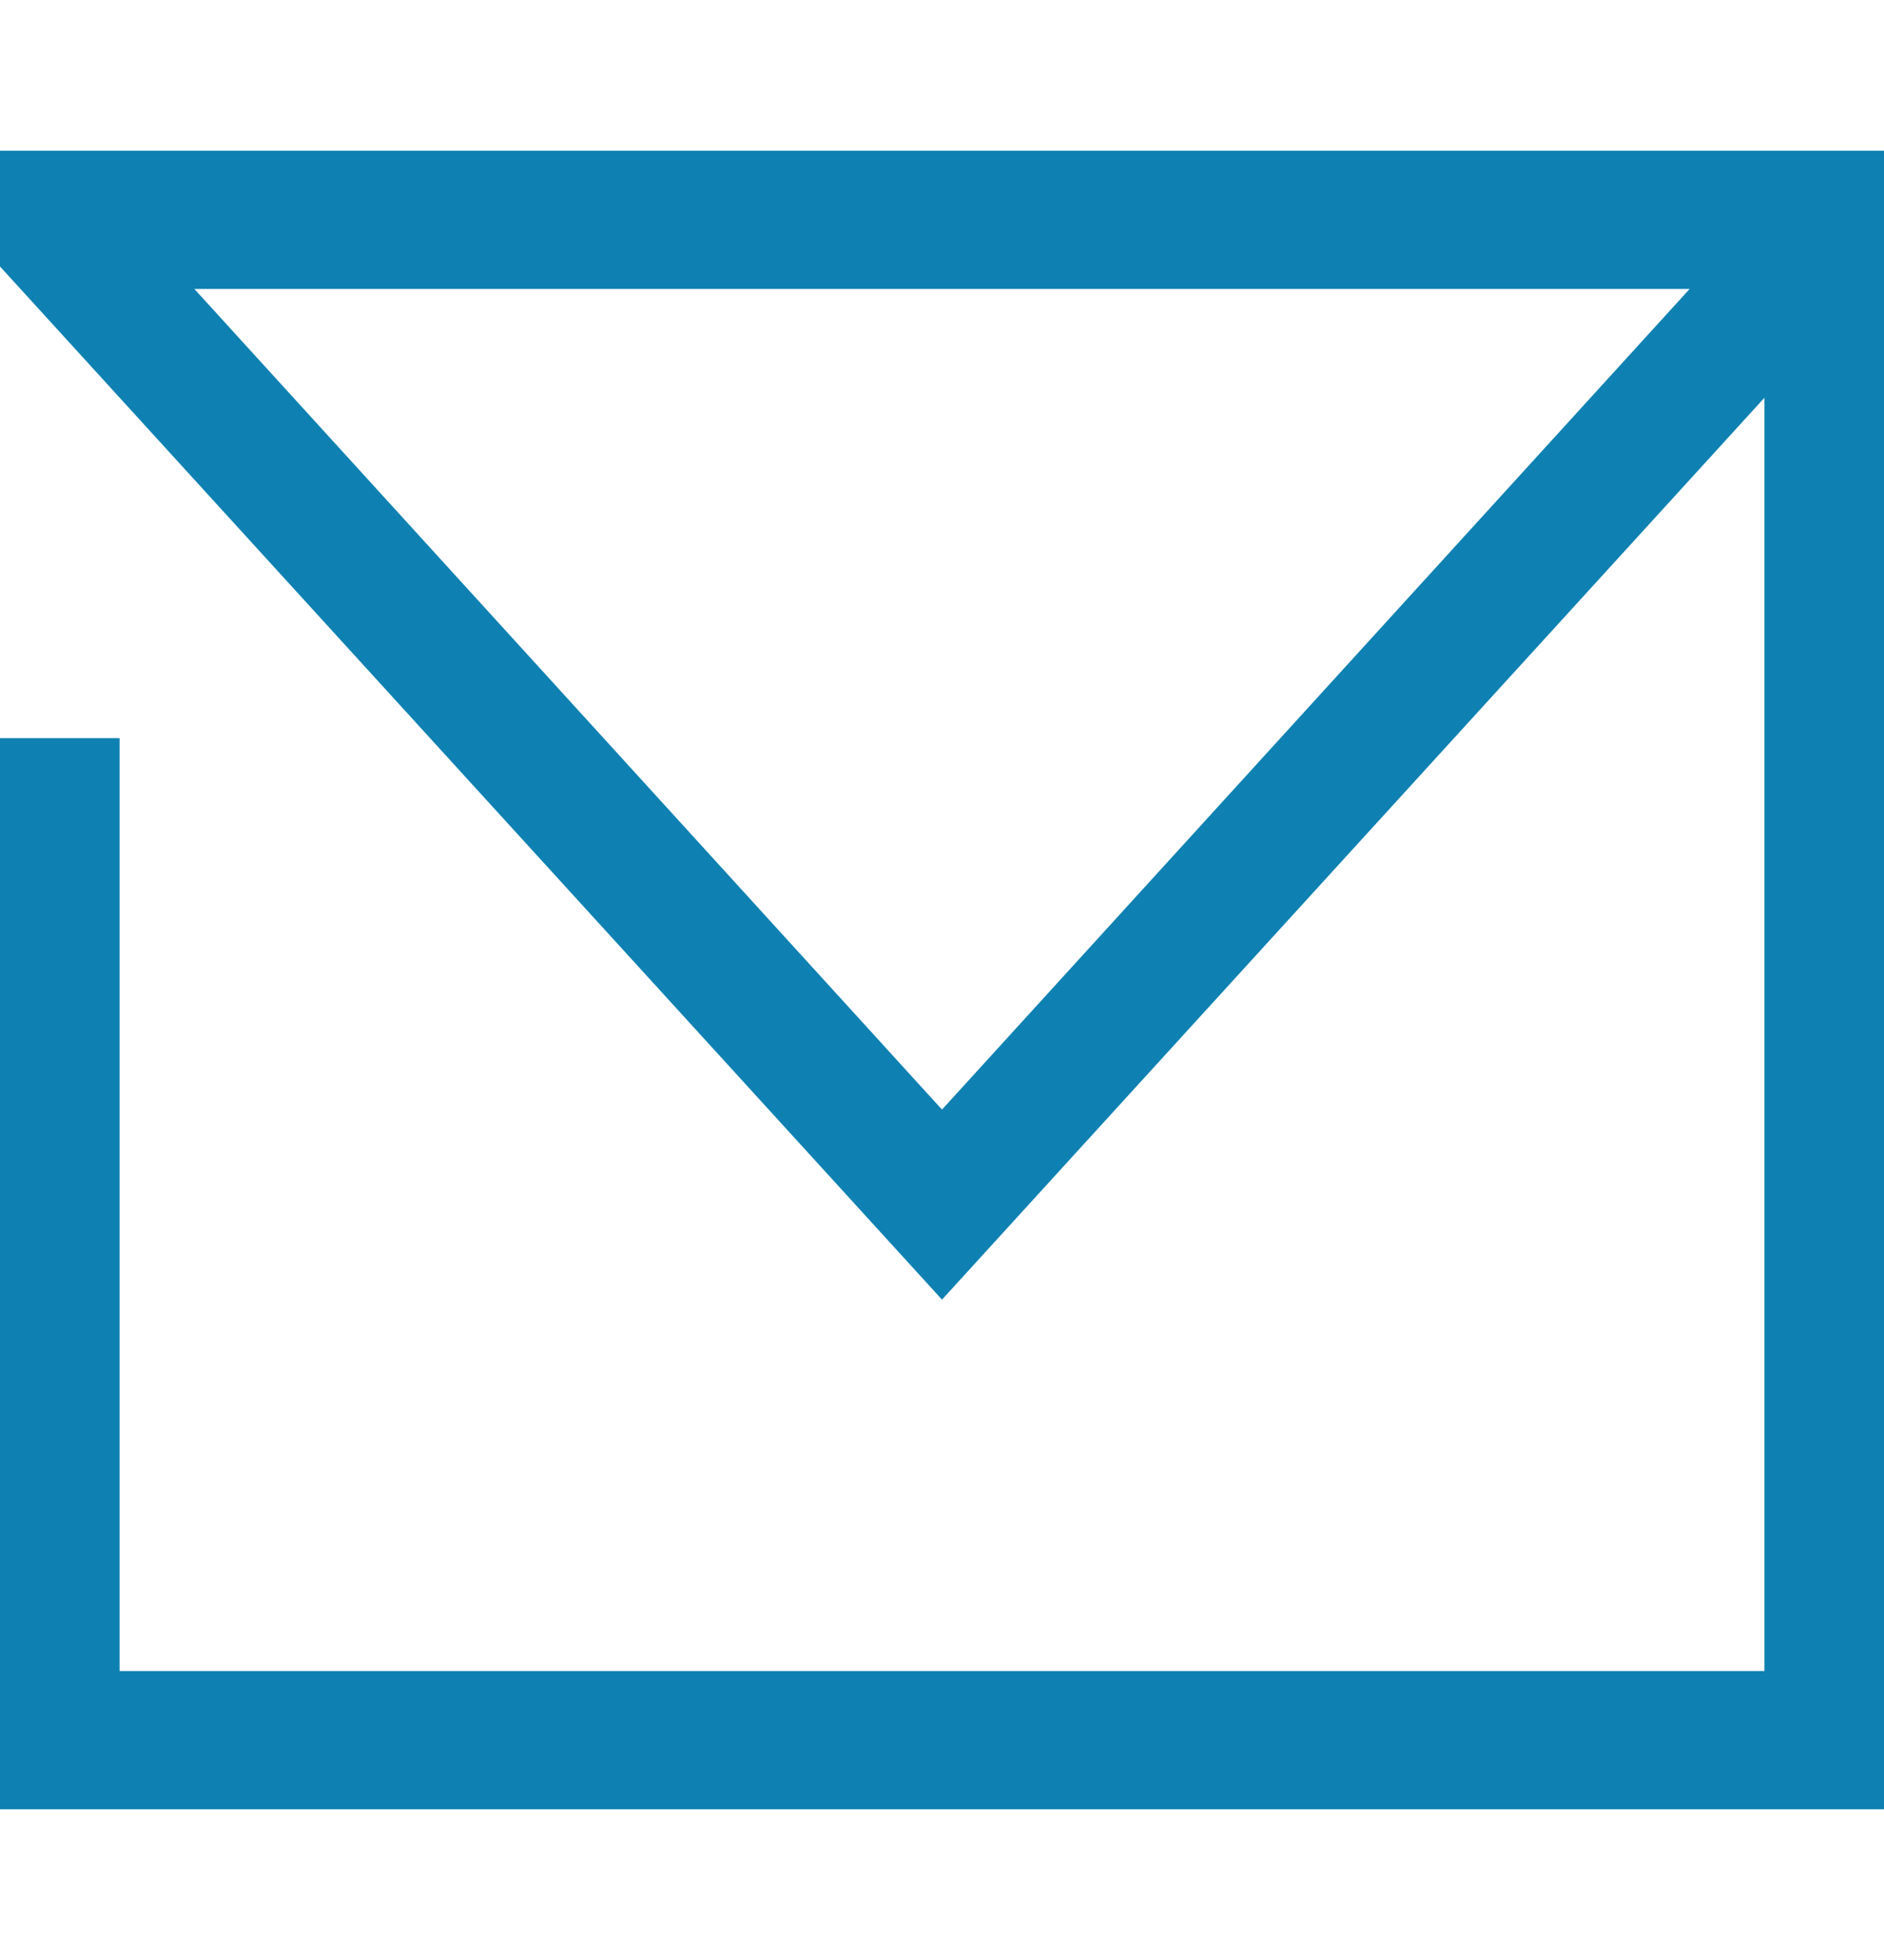 <svg width="25" height="26" viewBox="0 0 25 26" fill="none" xmlns="http://www.w3.org/2000/svg">
<path d="M25 2H0V3.535L12.5 17.24L23.413 5.277V22.167H1.587V9.792H0V24H25V2ZM12.5 14.719L2.579 3.833H22.421L12.5 14.719Z" fill="#0E81B2"/>
</svg>
